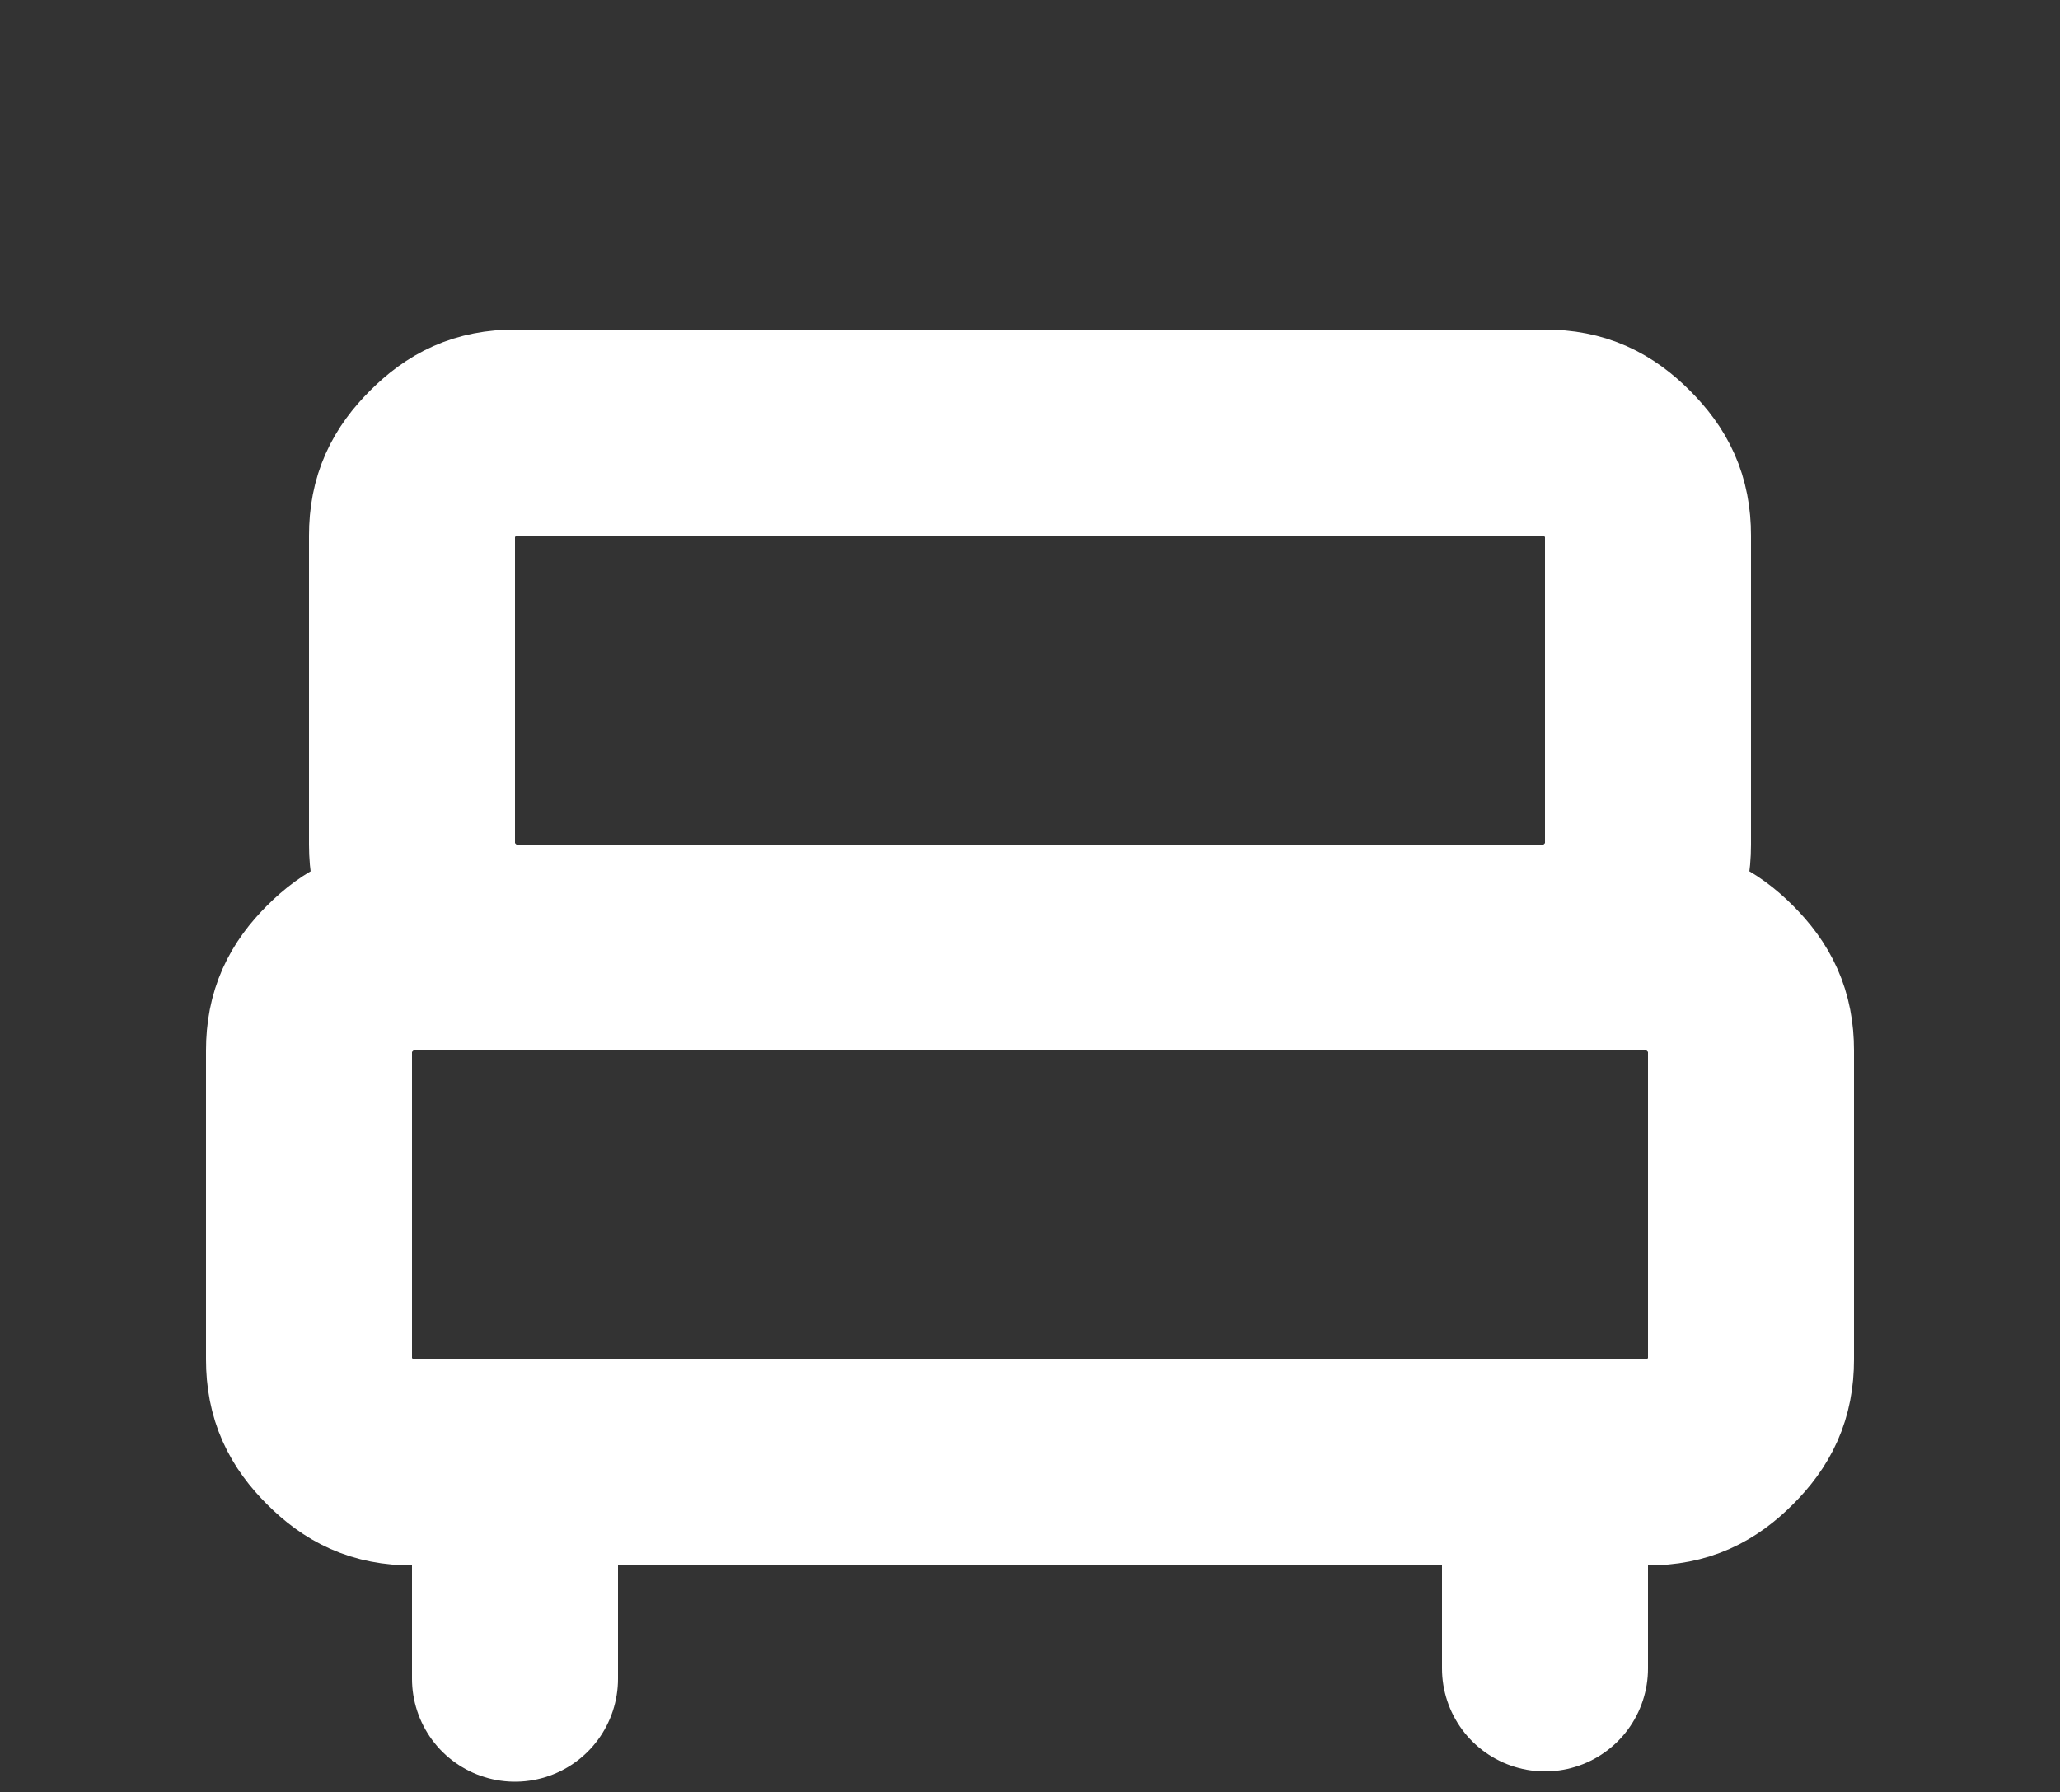 <?xml version="1.0" encoding="utf-8"?>
<!-- Generator: Adobe Illustrator 24.1.0, SVG Export Plug-In . SVG Version: 6.00 Build 0)  -->
<svg version="1.1" id="Шар_1" xmlns="http://www.w3.org/2000/svg" xmlns:xlink="http://www.w3.org/1999/xlink" x="0px" y="0px"
	 viewBox="0 0 20 17.4" style="enable-background:new 0 0 20 17.4;" xml:space="preserve">
<rect x="0" y="0" width="20" height="17.4" fill="#333333" stroke="none"/>
<style type="text/css">
	.st0{fill:none;stroke:#FFFFFF;stroke-width:2;}
	.st1{fill:none;stroke:#FFFFFF;stroke-width:2;stroke-linecap:round;}
</style>
<desc>Created with Sketch.</desc>
<g id="Group-3" transform="translate(2, 2)">
	<path id="Rectangle-98" class="st0" d="M14,7.2H2c-0.3,0-0.5,0.1-0.7,0.3C1.1,7.7,1,7.9,1,8.2v3c0,0.3,0.1,0.5,0.3,0.7
		s0.4,0.3,0.7,0.3h12c0.3,0,0.5-0.1,0.7-0.3s0.3-0.4,0.3-0.7v-3c0-0.3-0.1-0.5-0.3-0.7S14.3,7.2,14,7.2z"/>
	<path id="Rectangle-98_1_" class="st0" d="M13,2.2H3c-0.3,0-0.5,0.1-0.7,0.3S2,2.9,2,3.2v3c0,0.3,0.1,0.5,0.3,0.7
		C2.5,7.1,2.7,7.2,3,7.2h10c0.3,0,0.5-0.1,0.7-0.3C13.9,6.7,14,6.5,14,6.2v-3c0-0.3-0.1-0.5-0.3-0.7S13.3,2.2,13,2.2z"/>
	<line id="Path-709" class="st1" x1="3" y1="12.3" x2="3" y2="14.3"/>
	<line id="Path-709-" class="st1" x1="13" y1="12.2" x2="13" y2="14.2"/>
</g>
</svg>
